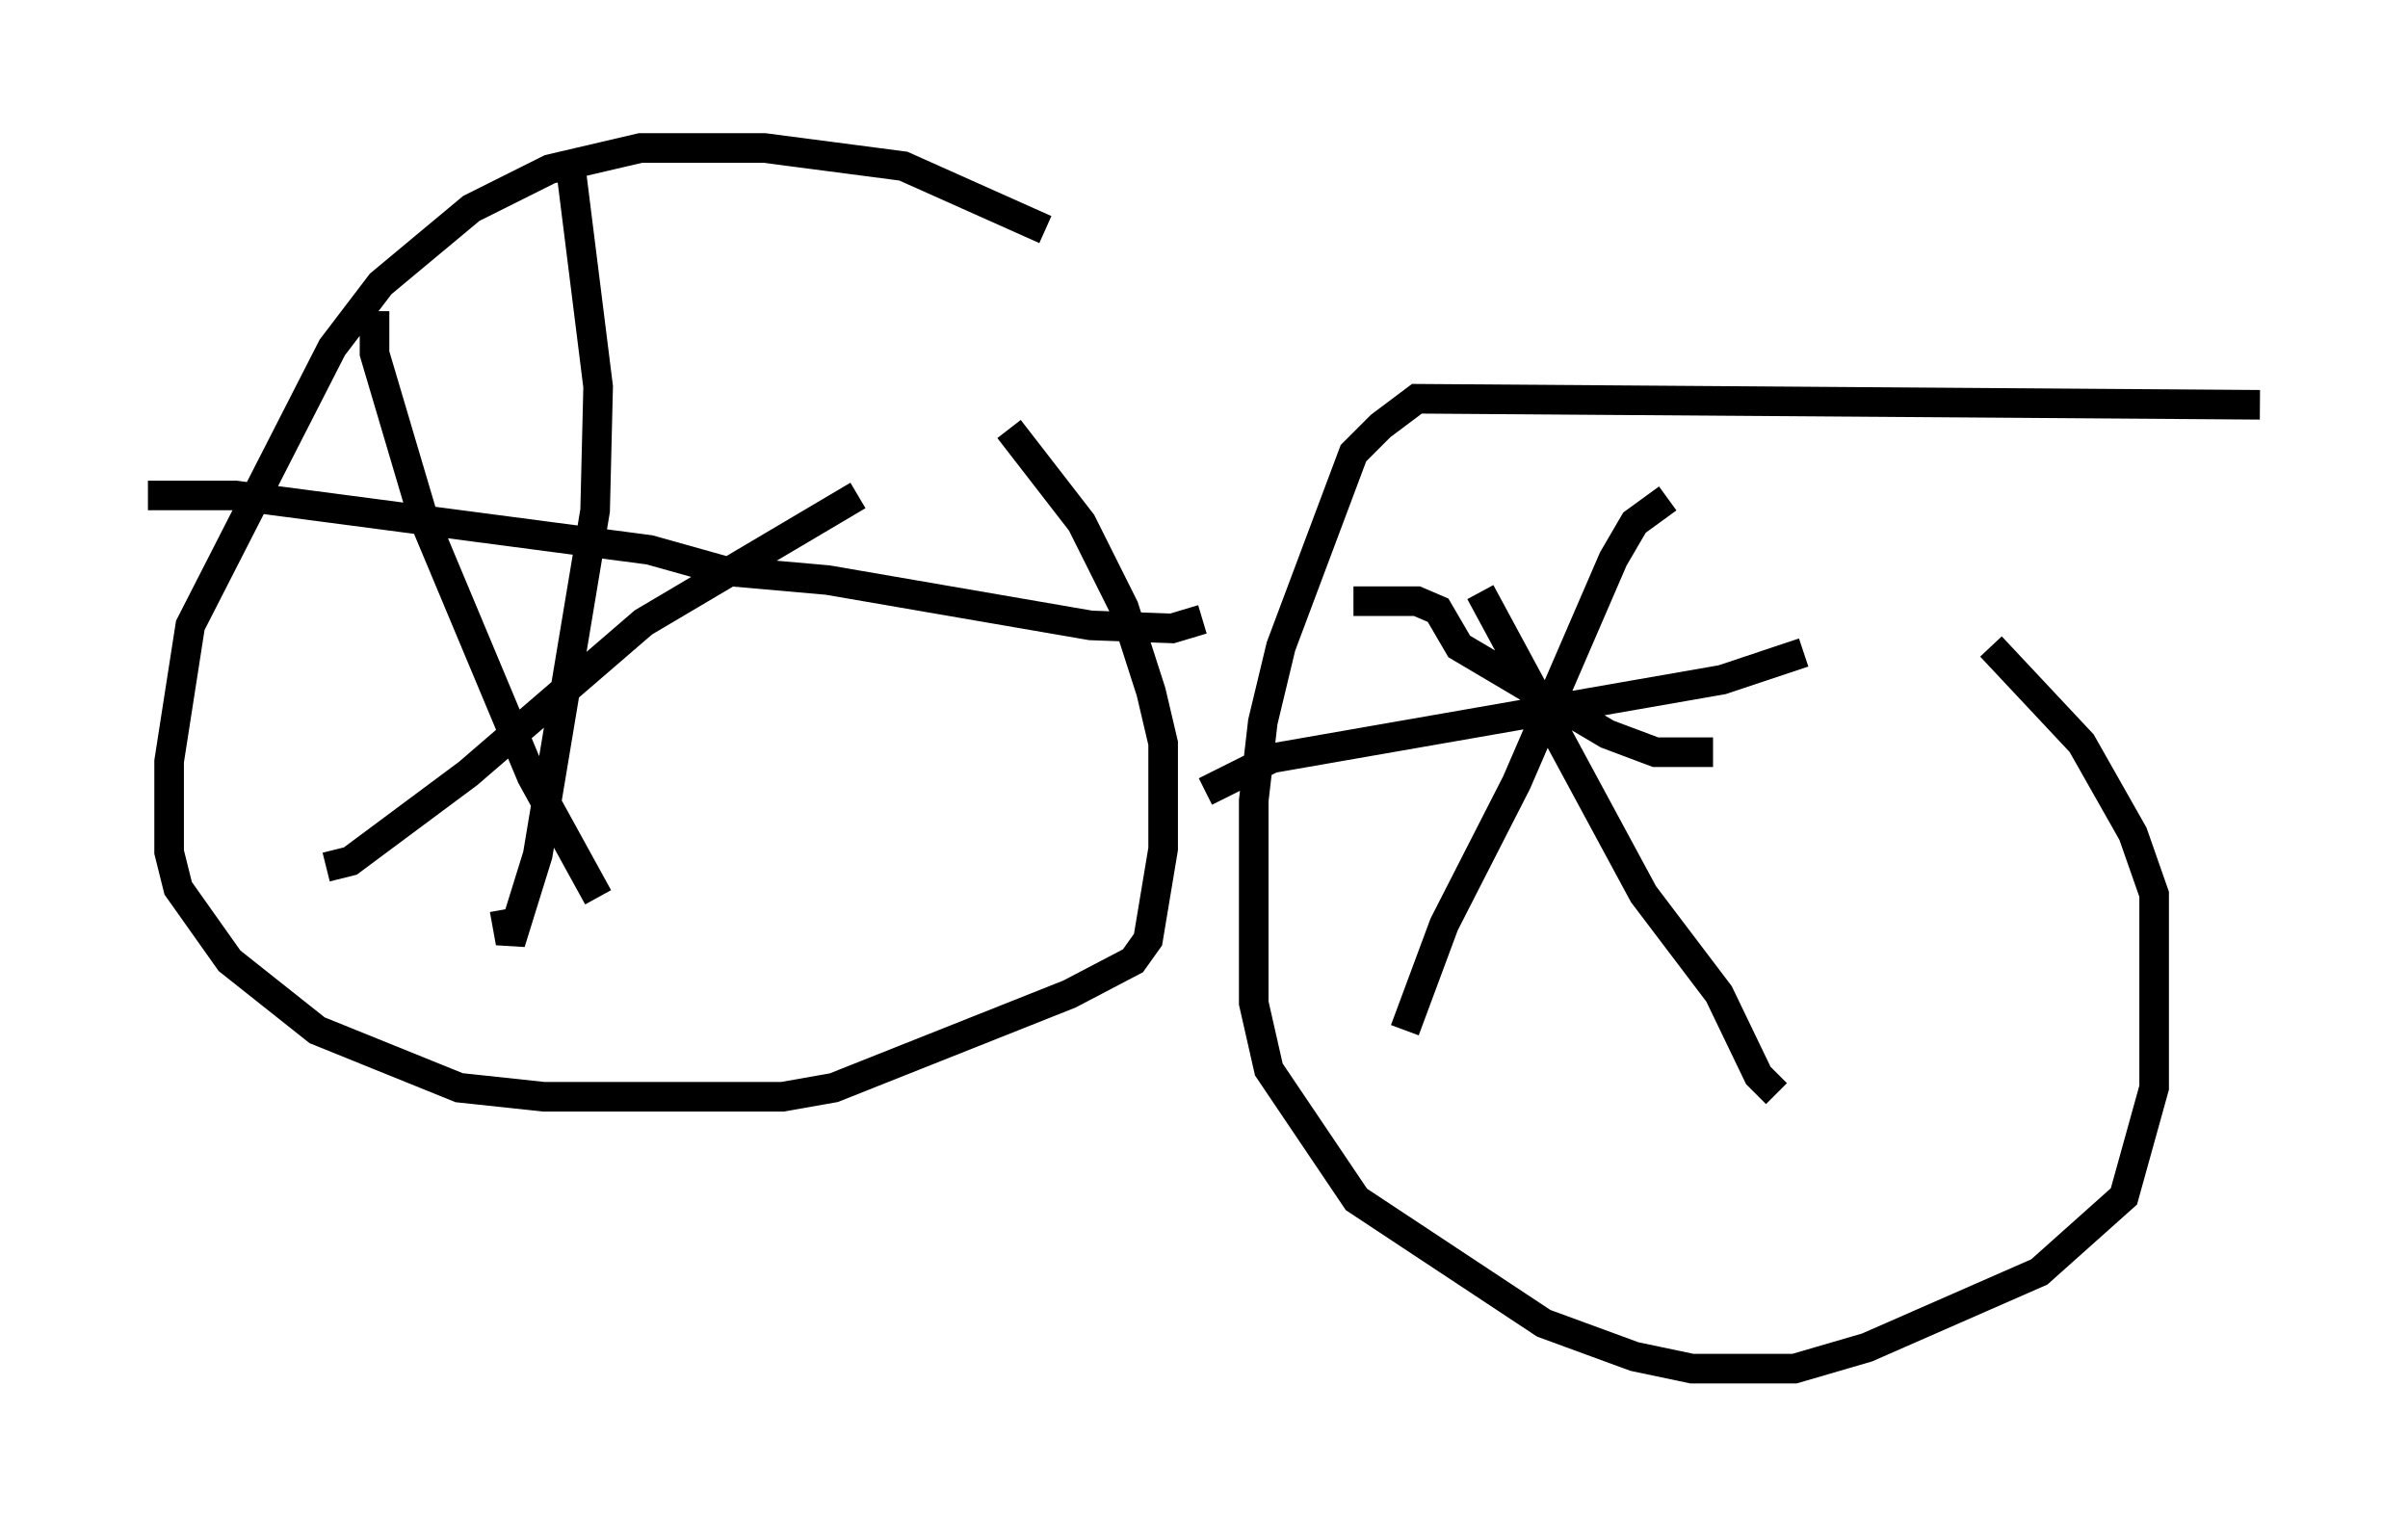 <?xml version="1.0" encoding="utf-8" ?>
<svg baseProfile="full" height="51.242" version="1.1" width="81.357" xmlns="http://www.w3.org/2000/svg" xmlns:ev="http://www.w3.org/2001/xml-events" xmlns:xlink="http://www.w3.org/1999/xlink"><defs /><rect fill="white" height="51.242" width="81.357" x="0" y="0" /><path d="M36.442, 9.288 m-1.123, -1.531 l-4.798, -2.144 -4.696, -0.613 l-4.185, 0.0 -3.063, 0.715 l-2.654, 1.327 -3.063, 2.552 l-1.633, 2.144 -4.798, 9.392 l-0.715, 4.594 0.0, 3.063 l0.306, 1.225 1.735, 2.45 l2.96, 2.348 4.798, 1.94 l2.858, 0.306 8.065, 0.0 l1.735, -0.306 7.963, -3.165 l2.144, -1.123 0.51, -0.715 l0.51, -3.063 0.0, -3.573 l-0.408, -1.735 -0.919, -2.858 l-1.429, -2.858 -2.45, -3.165 m-14.802, -8.779 l0.919, 7.35 -0.102, 4.185 l-1.94, 11.638 -0.919, 2.96 l-0.204, -1.123 m-12.046, -13.986 l2.96, 0.0 13.986, 1.838 l2.552, 0.715 3.471, 0.306 l8.881, 1.531 2.756, 0.102 l1.021, -0.306 m-27.971, -10.413 l0.0, 1.429 1.633, 5.513 l3.675, 8.779 2.246, 4.083 m-9.188, -1.021 l0.817, -0.204 3.981, -2.96 l5.921, -5.104 7.248, -4.288 m47.367, -3.063 l-28.482, -0.204 -1.225, 0.919 l-0.919, 0.919 -2.45, 6.533 l-0.613, 2.552 -0.306, 2.654 l0.0, 6.84 0.51, 2.246 l2.96, 4.39 6.329, 4.185 l3.063, 1.123 1.94, 0.408 l3.471, 0.0 2.45, -0.715 l5.819, -2.552 2.858, -2.552 l1.021, -3.675 0.0, -6.533 l-0.715, -2.042 -1.735, -3.063 l-3.063, -3.267 m-17.252, -1.838 l5.513, 10.208 2.552, 3.369 l1.327, 2.756 0.613, 0.613 m-19.294, -10.208 l2.246, -1.123 15.211, -2.654 l2.756, -0.919 m-15.211, -1.735 l2.144, 0.0 0.715, 0.306 l0.715, 1.225 5.002, 2.96 l1.633, 0.613 1.94, 0.0 m-1.531, -8.575 l-1.123, 0.817 -0.715, 1.225 l-3.267, 7.554 -2.45, 4.798 l-1.327, 3.573 m-7.758, -9.392 " fill="none" stroke="black" stroke-width="1" /></svg>